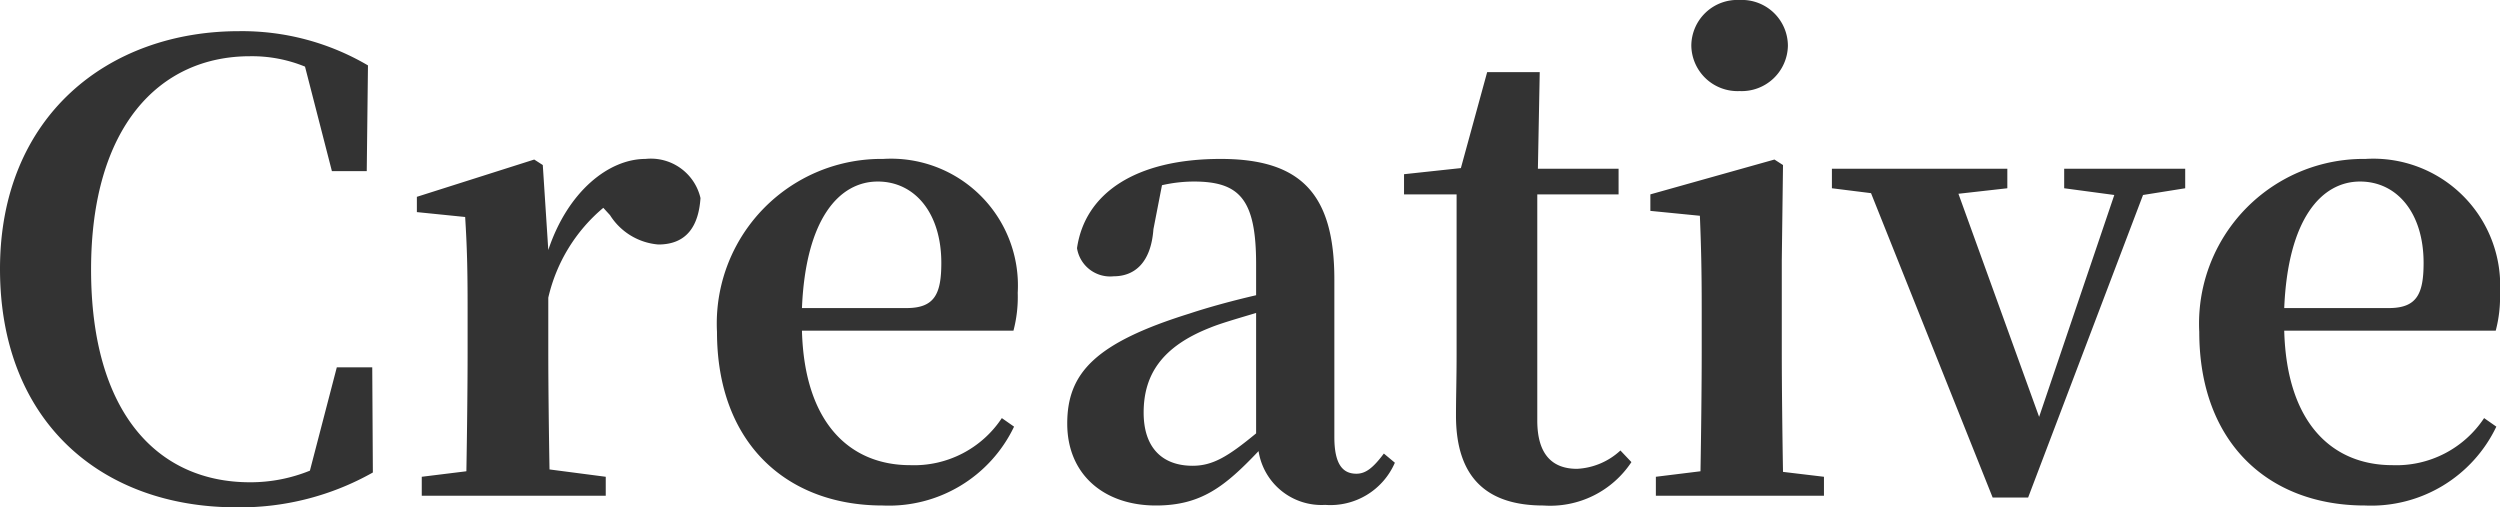 <svg xmlns="http://www.w3.org/2000/svg" width="122.7" height="24.9" viewBox="0 0 122.7 24.9"><path d="M-42.96-6.3H-44.7l-1.32,5.07a7.765,7.765,0,0,1-2.94.57c-4.5,0-7.8-3.36-7.8-10.44,0-7.02,3.36-10.47,7.8-10.47a6.863,6.863,0,0,1,2.7.51l1.32,5.13h1.71l.06-5.19A12.2,12.2,0,0,0-49.5-22.8c-6.42,0-11.73,4.17-11.73,11.67,0,7.47,4.95,11.7,11.61,11.7a13.261,13.261,0,0,0,6.69-1.71Zm8.37-9.93-.42-.27-5.76,1.83v.75l2.37.24c.09,1.44.12,2.52.12,4.47v2.16c0,1.65-.03,4.14-.06,5.85l-2.19.27V0h9.03V-.93l-2.76-.36c-.03-1.71-.06-4.14-.06-5.76V-9.72a8.129,8.129,0,0,1,2.7-4.41l.33.36a3.1,3.1,0,0,0,2.37,1.44c1.41,0,1.98-.93,2.07-2.28a2.5,2.5,0,0,0-2.7-1.92c-1.8,0-3.81,1.59-4.77,4.47Zm12.72,7.02c.18-4.38,1.83-6.21,3.72-6.21,1.83,0,3.12,1.56,3.12,3.99,0,1.53-.33,2.22-1.71,2.22ZM-11.49-8.1a6.48,6.48,0,0,0,.21-1.86,6.227,6.227,0,0,0-6.6-6.57,8.078,8.078,0,0,0-8.16,8.49c0,5.46,3.42,8.52,8.13,8.52a6.808,6.808,0,0,0,6.45-3.87l-.6-.42a5.162,5.162,0,0,1-4.5,2.31c-2.91,0-5.19-2.01-5.31-6.6ZM.42-3.06C-.96-1.92-1.71-1.47-2.7-1.47c-1.44,0-2.4-.84-2.4-2.61,0-1.86.9-3.24,3.27-4.17.51-.21,1.35-.45,2.25-.72Zm6.27.99c-.54.72-.9.99-1.35.99-.66,0-1.08-.45-1.08-1.8v-7.74c0-4.2-1.65-5.91-5.58-5.91-4.17,0-6.66,1.68-7.05,4.38a1.646,1.646,0,0,0,1.8,1.38c1.02,0,1.83-.66,1.95-2.31l.42-2.16a7.119,7.119,0,0,1,1.56-.18c2.25,0,3.06.87,3.06,4.05v1.53c-1.17.27-2.37.6-3.27.9-4.62,1.44-6,2.91-6,5.4C-8.85-1.02-7.02.48-4.5.48-2.28.48-1.11-.45.54-2.19A3.125,3.125,0,0,0,3.81.45,3.447,3.447,0,0,0,7.23-1.62ZM18.3-2.22a3.374,3.374,0,0,1-2.13.9c-1.2,0-1.95-.69-1.95-2.37v-11.1h3.99v-1.26H14.25l.09-4.74H11.76l-1.29,4.71-2.79.3v.99h2.58v7.86c0,1.2-.03,2.04-.03,3,0,3.06,1.53,4.41,4.29,4.41a4.779,4.779,0,0,0,4.32-2.13Zm5.85-17.64a2.269,2.269,0,0,0,2.37-2.22,2.257,2.257,0,0,0-2.37-2.25,2.257,2.257,0,0,0-2.37,2.25A2.269,2.269,0,0,0,24.15-19.86ZM26.28-1.17c-.03-1.71-.06-4.23-.06-5.88v-4.5l.06-4.68-.42-.27-6.09,1.71v.81l2.43.24c.06,1.5.09,2.64.09,4.56v2.13c0,1.65-.03,4.14-.06,5.85l-2.19.27V0h8.25V-.93ZM46.02-16.05H40.08v.96l2.46.33L38.85-3.87,34.89-14.82l2.4-.27v-.96H28.68v.96l1.92.24L36.57.09h1.74l5.64-14.85,2.07-.33Zm4.86,6.84c.18-4.38,1.83-6.21,3.72-6.21,1.83,0,3.12,1.56,3.12,3.99,0,1.53-.33,2.22-1.71,2.22ZM61.26-8.1a6.48,6.48,0,0,0,.21-1.86,6.227,6.227,0,0,0-6.6-6.57,8.078,8.078,0,0,0-8.16,8.49c0,5.46,3.42,8.52,8.13,8.52a6.808,6.808,0,0,0,6.45-3.87l-.6-.42a5.162,5.162,0,0,1-4.5,2.31c-2.91,0-5.19-2.01-5.31-6.6Z" transform="translate(61.23 24.33)" fill="#333"/></svg>